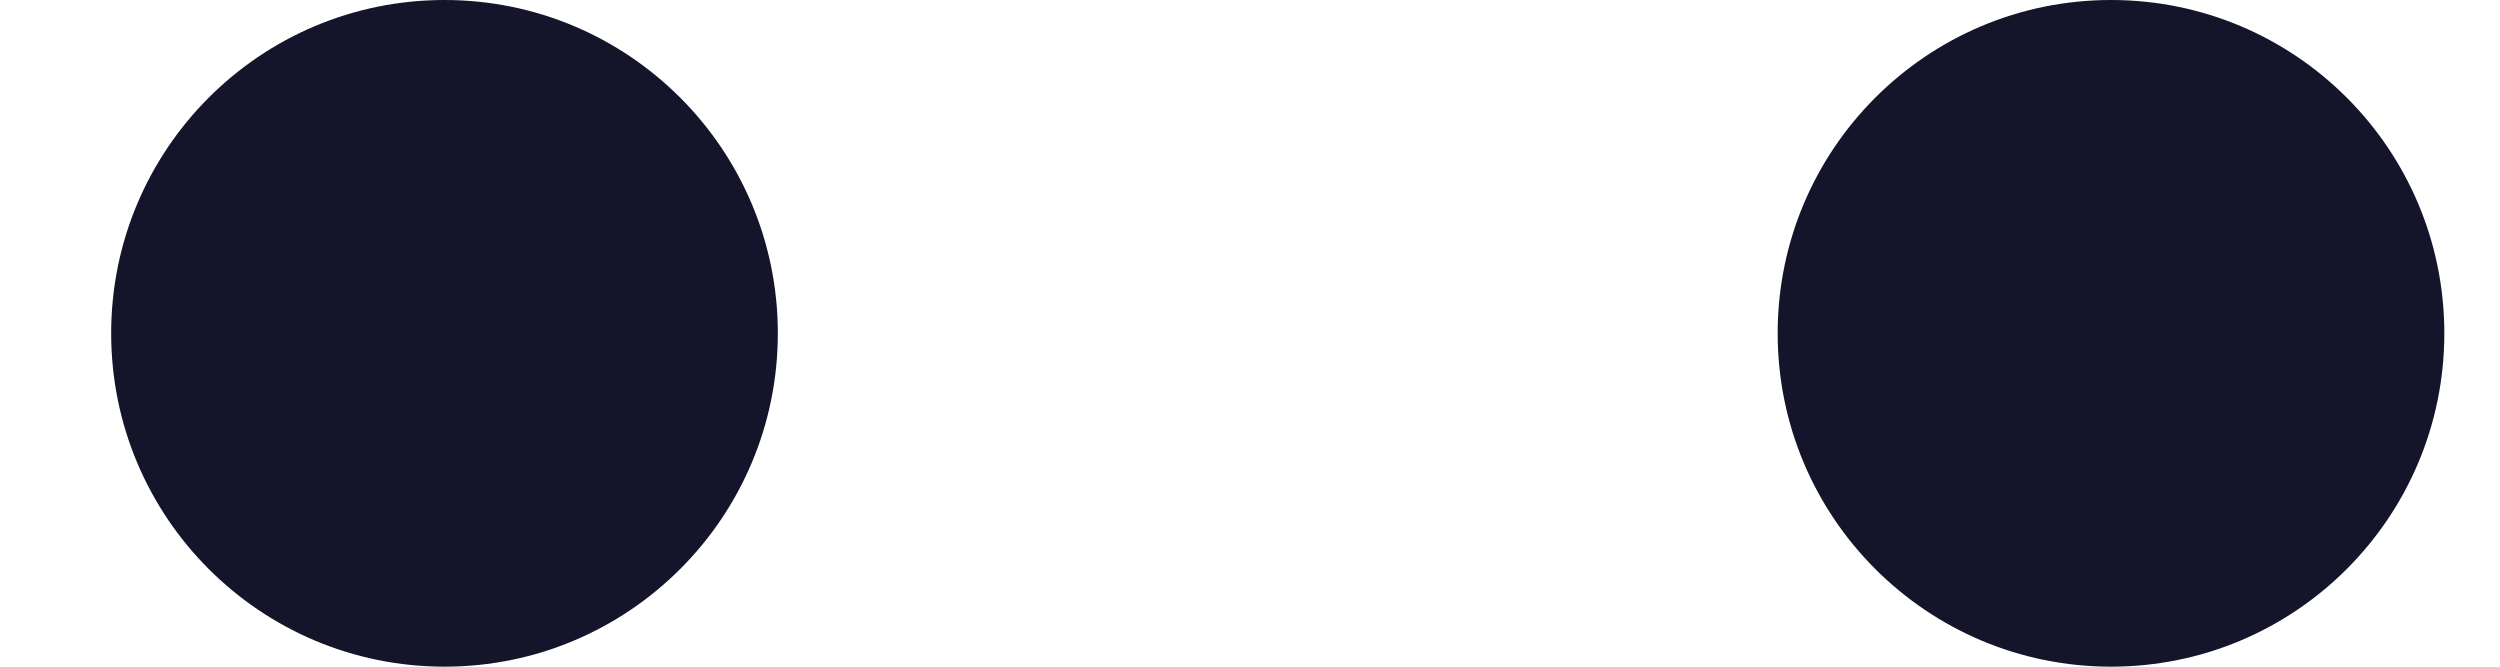 <svg width="15" height="4" viewBox="0 0 15 4" fill="none" xmlns="http://www.w3.org/2000/svg">
<path d="M2.667 0C3.771 0 4.667 0.895 4.667 2C4.667 3.105 3.771 4 2.667 4C1.562 4 0.667 3.105 0.667 2C0.667 0.895 1.562 0 2.667 0Z" fill="#14142B"/>
<path d="M12.666 0C13.771 0 14.666 0.895 14.666 2C14.666 3.105 13.771 4 12.666 4C11.562 4 10.666 3.105 10.666 2C10.666 0.895 11.562 0 12.666 0Z" fill="#14142B"/>
</svg>
